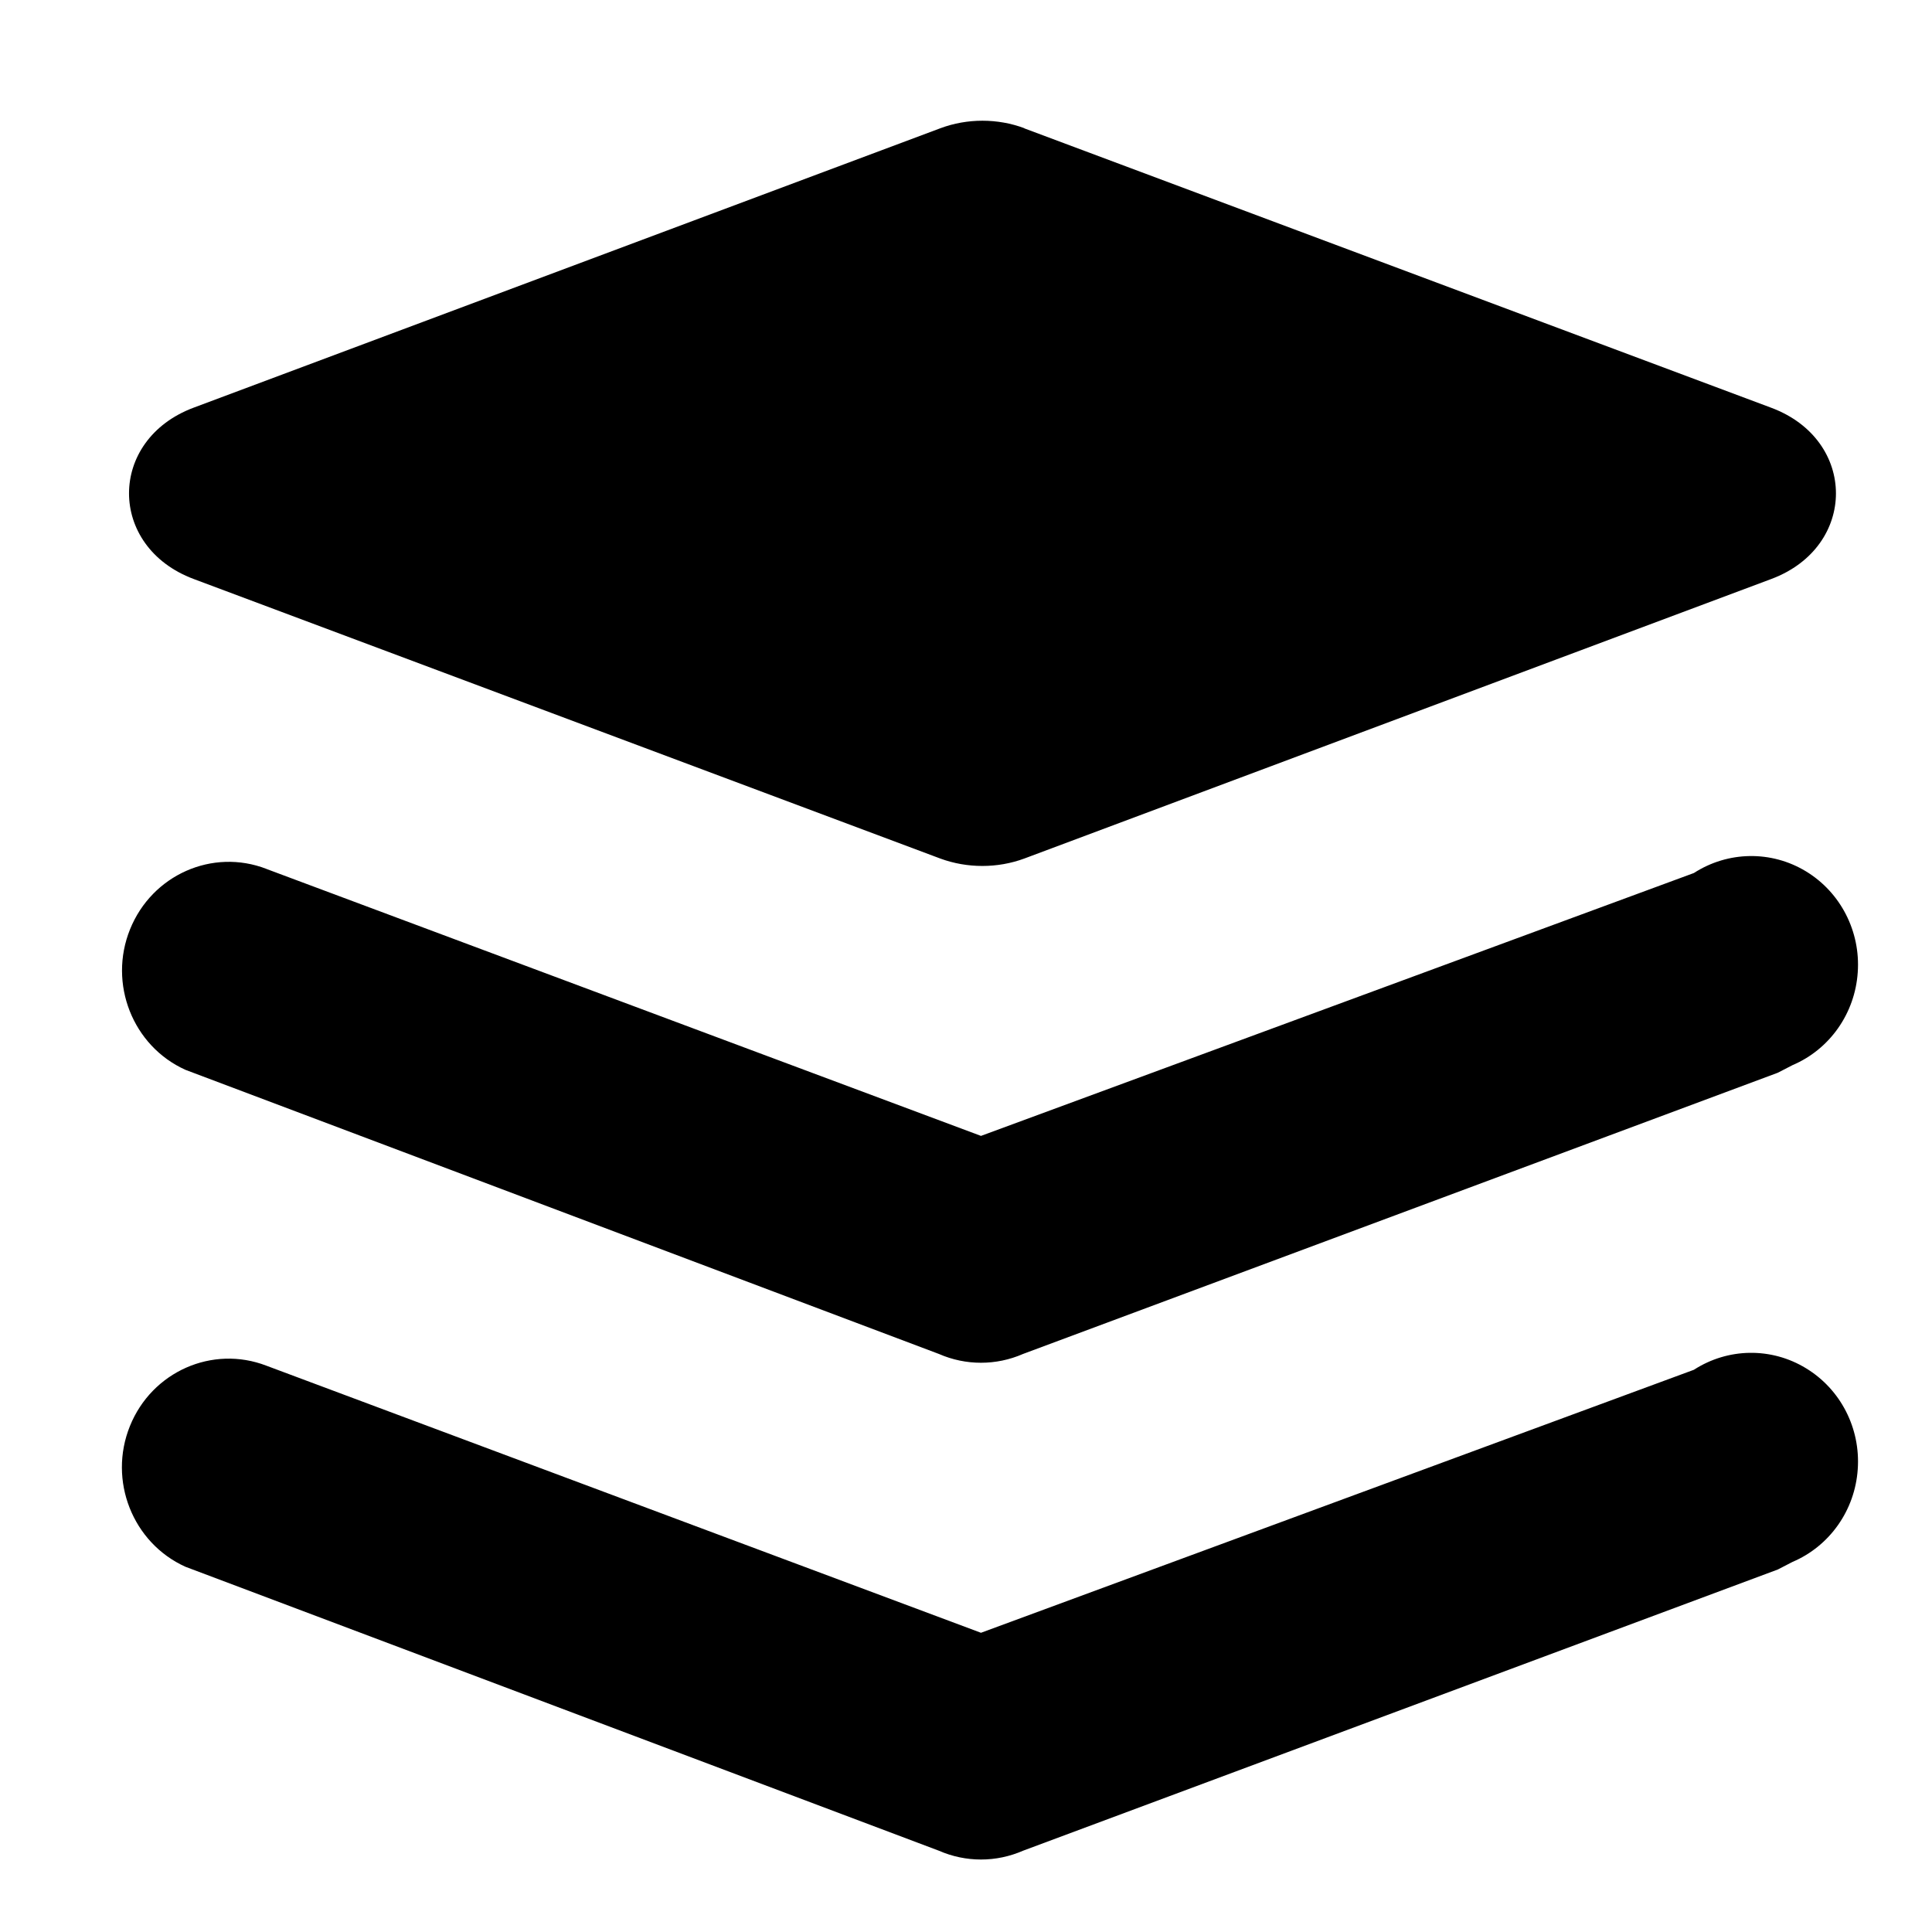 <?xml version="1.0" encoding="UTF-8"?>
<svg width="16px" height="16px" viewBox="0 0 16 16" version="1.1" xmlns="http://www.w3.org/2000/svg" xmlns:xlink="http://www.w3.org/1999/xlink">
    <title>jichu-2</title>
    <g id="首页" >
        <g id="首页-入住" transform="translate(-1483, -356)" >
            <g id="分组-24" transform="translate(99, 345)">
                <g id="编组-21" transform="translate(1384, 11)">
                    <g id="jichu-2" transform="translate(1, 1)">
                        <path d="M1.206,10.31 L7.124,12.522 L13.028,10.344 C13.31,10.162 13.669,10.156 13.956,10.331 C14.243,10.505 14.409,10.828 14.385,11.168 C14.362,11.507 14.153,11.804 13.845,11.935 L13.723,11.998 L7.472,14.327 C7.25,14.424 6.998,14.424 6.776,14.327 L0.535,11.975 C0.098,11.777 -0.106,11.26 0.076,10.81 C0.258,10.359 0.759,10.138 1.206,10.31 L1.206,10.31 Z M1.206,6.196 L7.124,8.407 L13.028,6.23 C13.31,6.048 13.669,6.042 13.956,6.216 C14.243,6.39 14.409,6.714 14.385,7.053 C14.362,7.393 14.153,7.69 13.845,7.821 L13.723,7.884 L7.472,10.213 C7.25,10.31 6.998,10.31 6.776,10.213 L0.536,7.86 C0.099,7.663 -0.105,7.146 0.077,6.696 C0.259,6.245 0.76,6.023 1.207,6.196 L1.206,6.196 Z M7.483,0.063 L13.669,2.377 C14.383,2.644 14.383,3.528 13.669,3.795 L7.483,6.11 C7.261,6.192 7.01,6.192 6.787,6.11 L0.604,3.795 C-0.11,3.528 -0.11,2.643 0.604,2.376 L6.788,0.062 C7.01,-0.021 7.262,-0.021 7.484,0.062 L7.483,0.063 Z" id="形状"></path>
                    </g>
                </g>
            </g>
        </g>
    </g>
</svg>